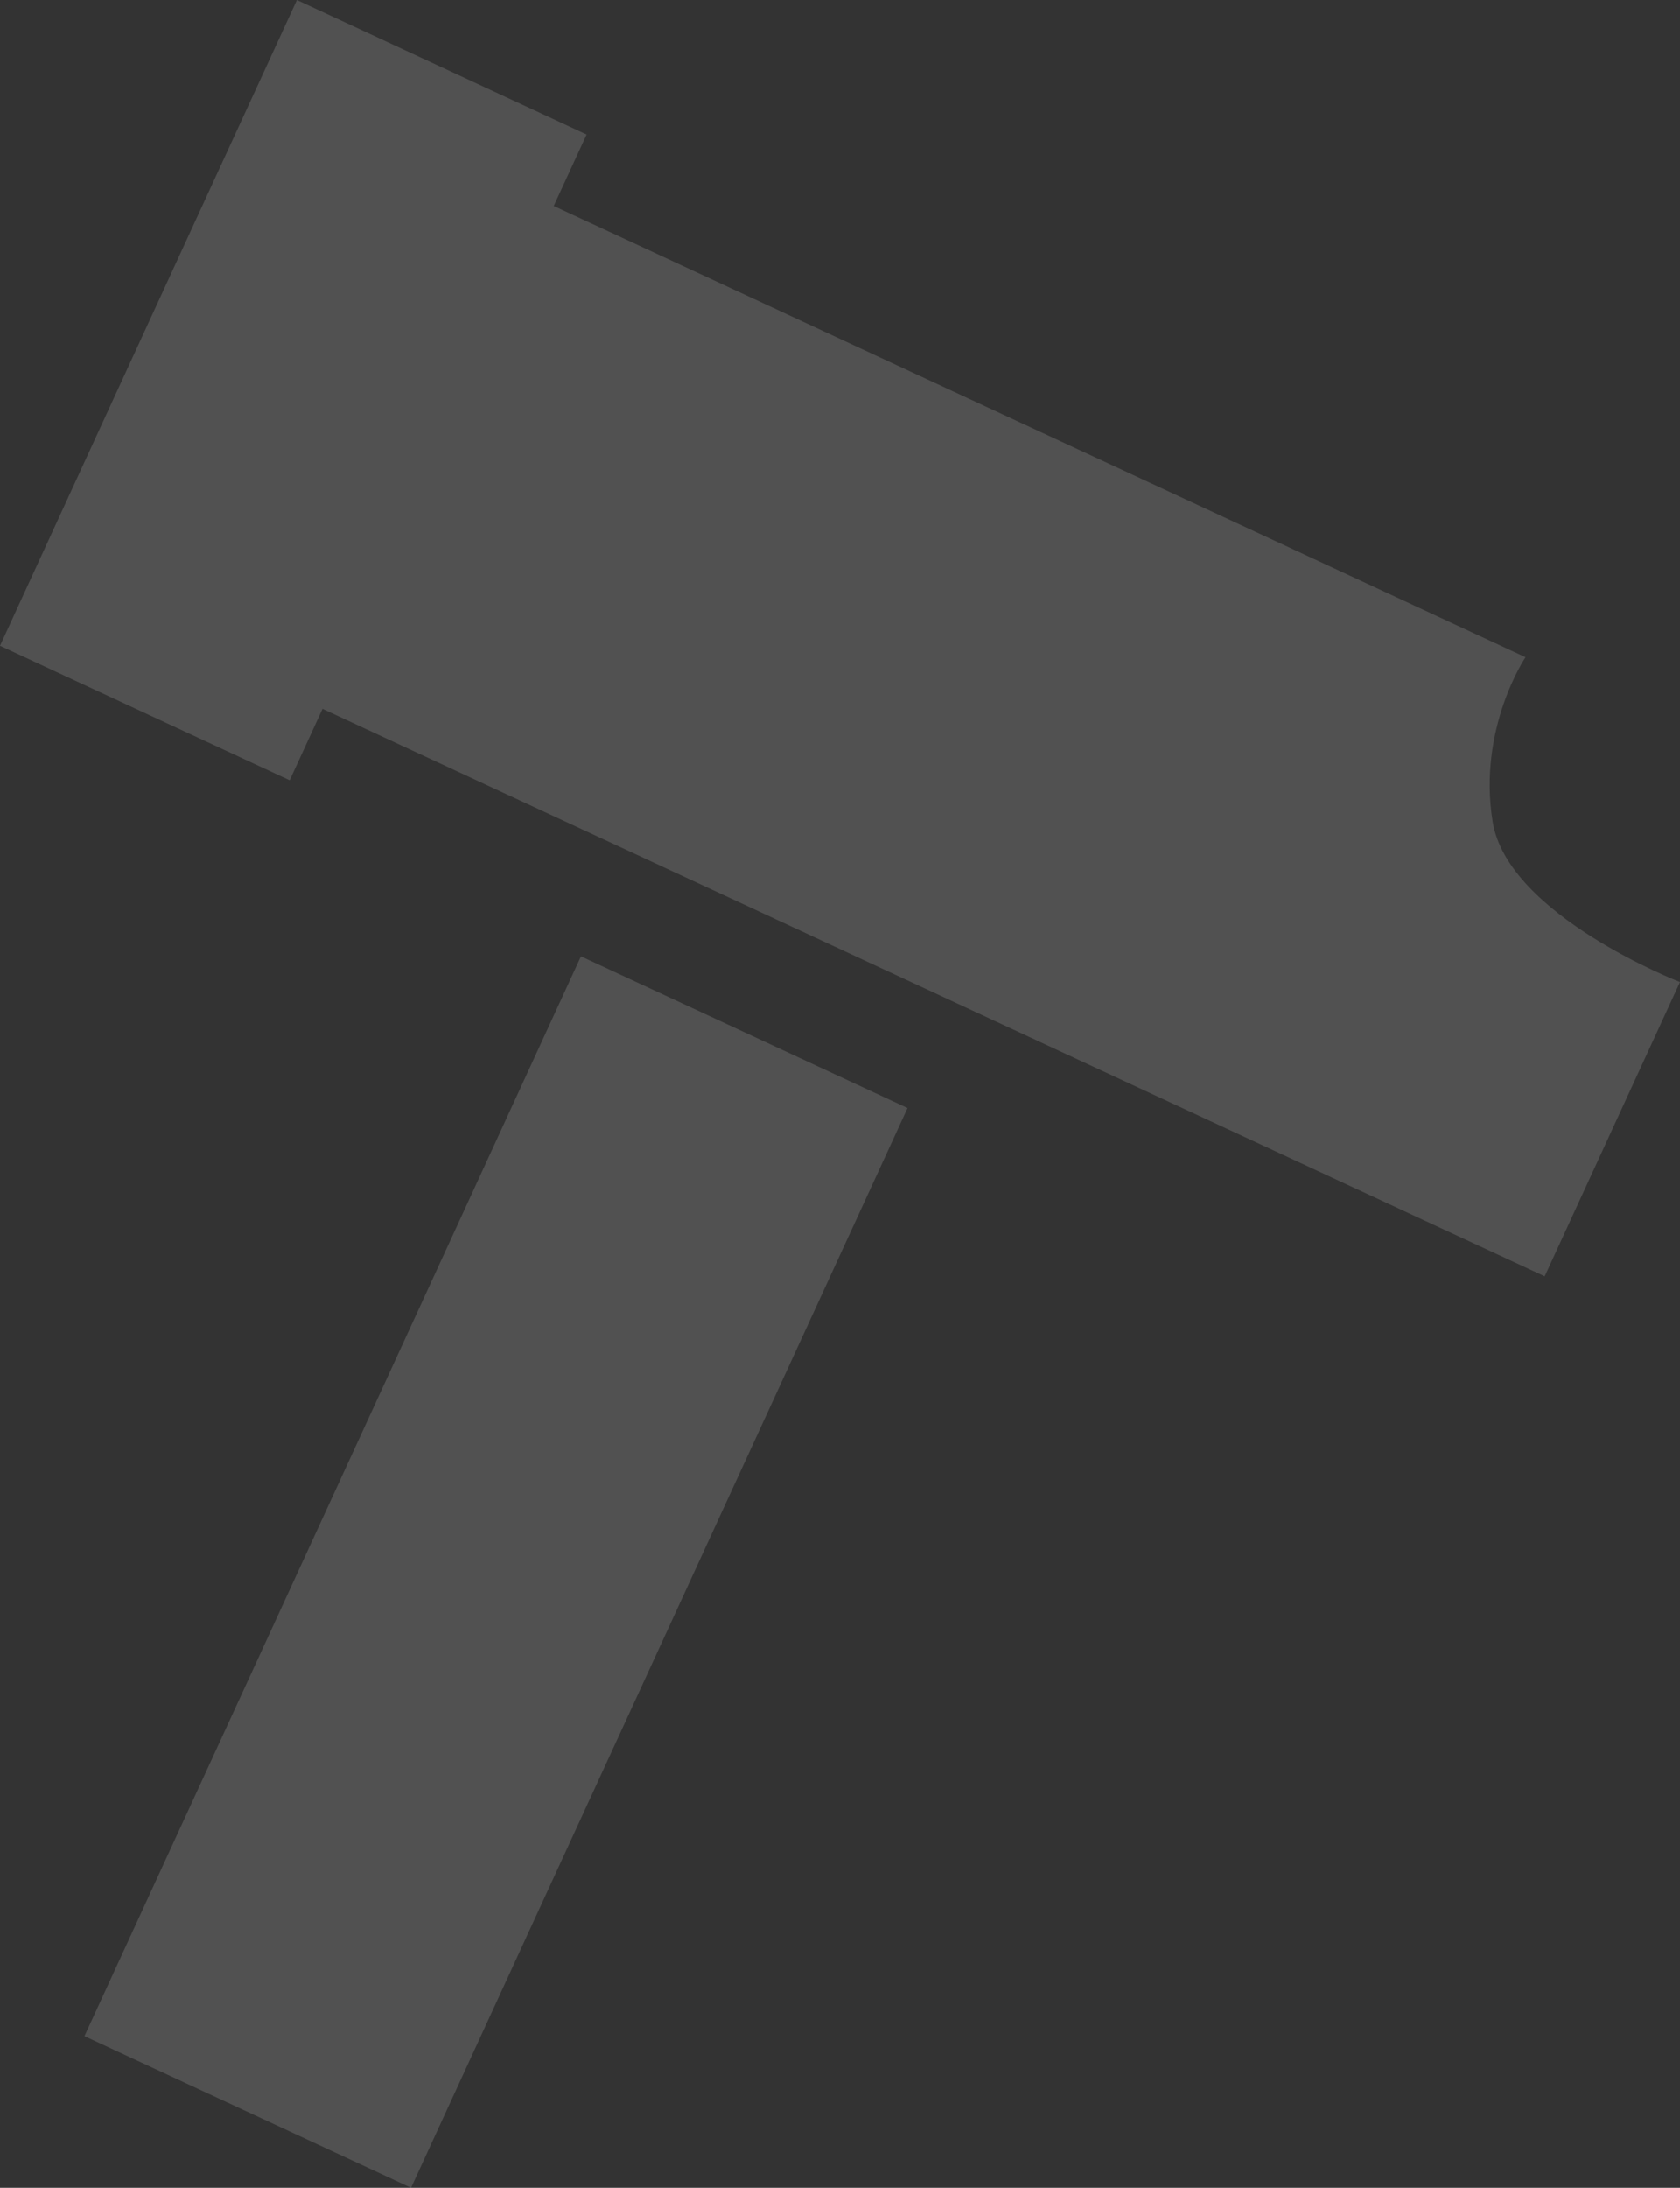 <svg width="53" height="69" viewBox="0 0 53 69" fill="none" xmlns="http://www.w3.org/2000/svg">
<rect x="0" y="0" width="53" height="69" fill="#333333" stroke="none"/>
<path d="M18.506 4.242L9.367 0L0 20.365L9.139 24.608L10.175 22.355L48.732 40.252L53 30.974C53 30.974 47.569 28.87 47.091 25.919C46.612 22.969 48.127 20.727 48.127 20.727L17.469 6.496L18.506 4.242ZM18.328 30.163L28.631 34.946L12.968 69L2.664 64.217L18.328 30.163Z" fill="white" fill-opacity="0.15"/>
</svg>
